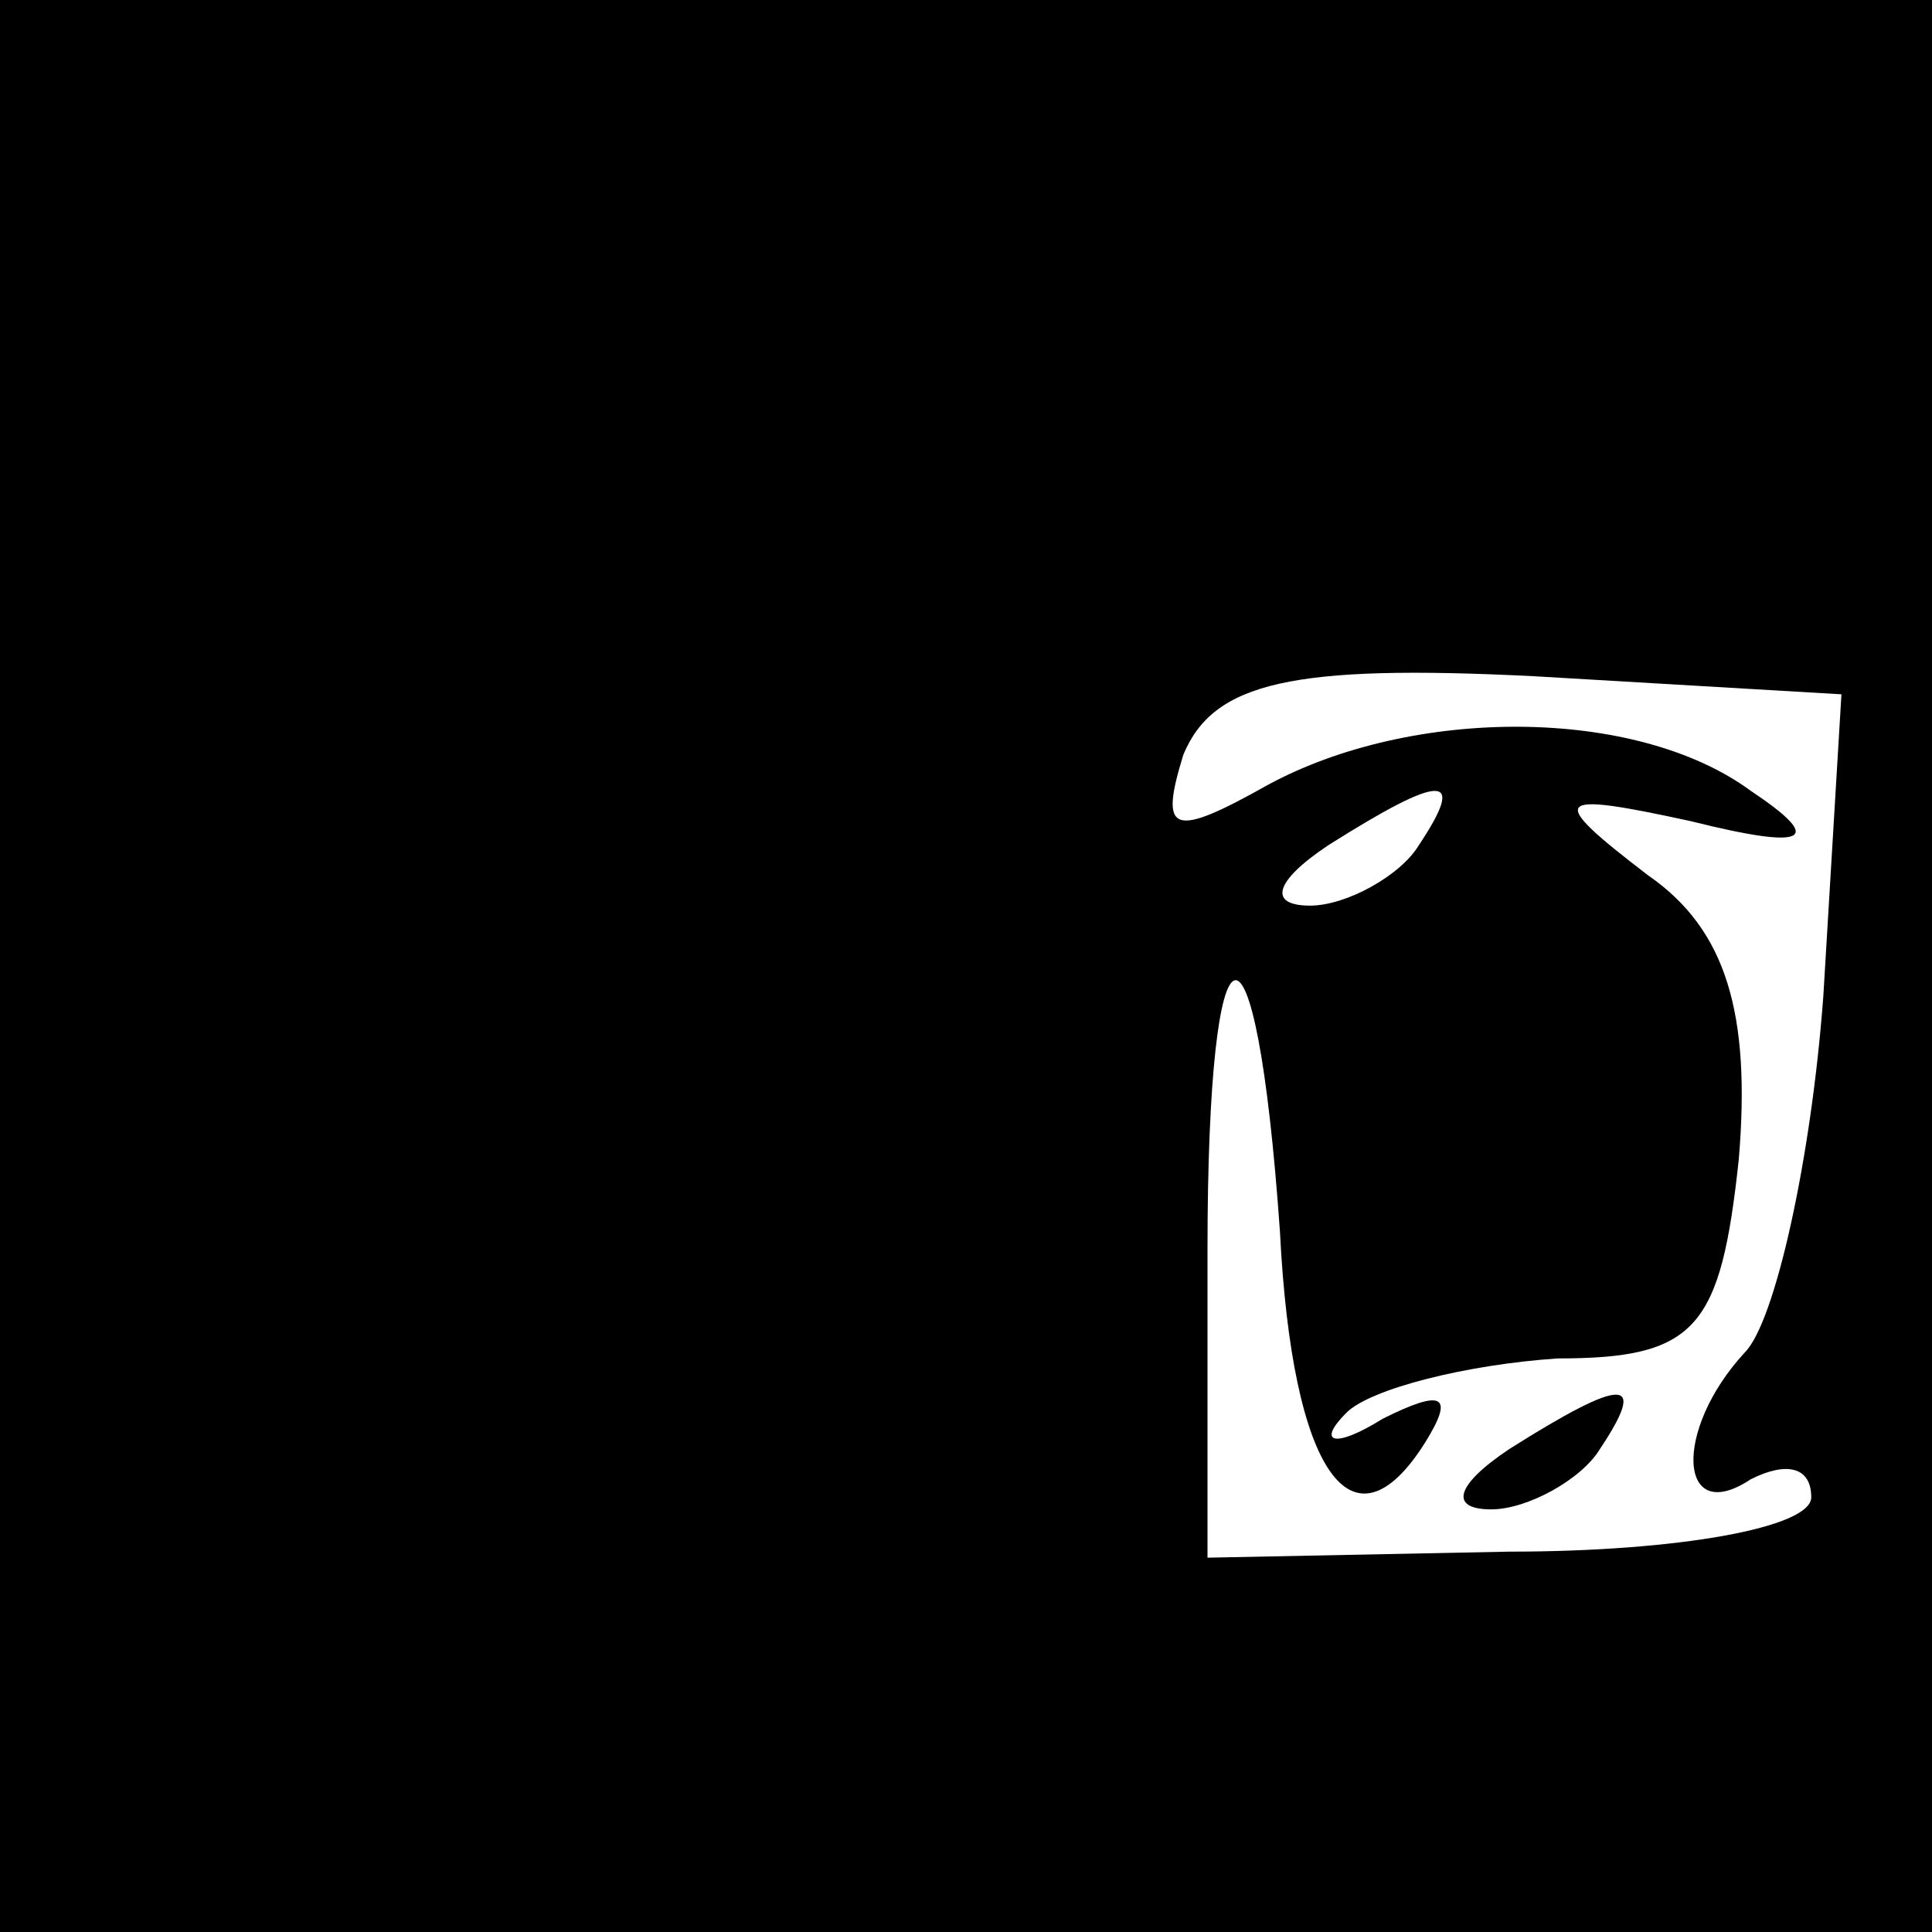 <?xml version="1.0" standalone="no"?>
<!DOCTYPE svg PUBLIC "-//W3C//DTD SVG 20010904//EN"
 "http://www.w3.org/TR/2001/REC-SVG-20010904/DTD/svg10.dtd">
<svg version="1.0" xmlns="http://www.w3.org/2000/svg"
 width="32pt" height="32pt" viewBox="0 0 32 32"
 preserveAspectRatio="xMidYMid meet">
<rect x="0" y="0" width="32" height="32" fill="#808080" stroke="none"/>
<g transform="translate(0,32) scale(0.1,-0.1)"
fill="#000000" stroke="none">
<path fill="#000000" stroke="none" d="M0 160 l0 -160 160 0 160 0 0 160 0
160 -160 0 -160 0 0 -160z"/>
<path fill="#ffffff" stroke="none" d="M302 155 c-2 -27 -8 -54 -13 -59 -12
-13 -11 -29 1 -21 6 3 10 2 10 -3 0 -5 -22 -9 -50 -9 l-50 -1 0 51 c0 58 8 60
12 3 2 -40 12 -54 24 -35 5 8 3 9 -7 4 -8 -5 -11 -4 -6 1 4 4 20 8 35 9 23 0
27 5 30 33 2 24 -2 38 -15 47 -17 13 -16 14 7 9 20 -5 22 -3 10 5 -19 14 -56
14 -80 1 -16 -9 -18 -8 -14 5 5 12 18 15 58 13 l51 -3 -3 -50z"/>
<path fill="#ffffff" stroke="none" d="M235 180 c-3 -5 -12 -10 -18 -10 -7 0
-6 4 3 10 19 12 23 12 15 0z"/>
<path fill="#000000" stroke="none" d="M250 80 c-9 -6 -10 -10 -3 -10 6 0 15
5 18 10 8 12 4 12 -15 0z"/>
</g>
</svg>

